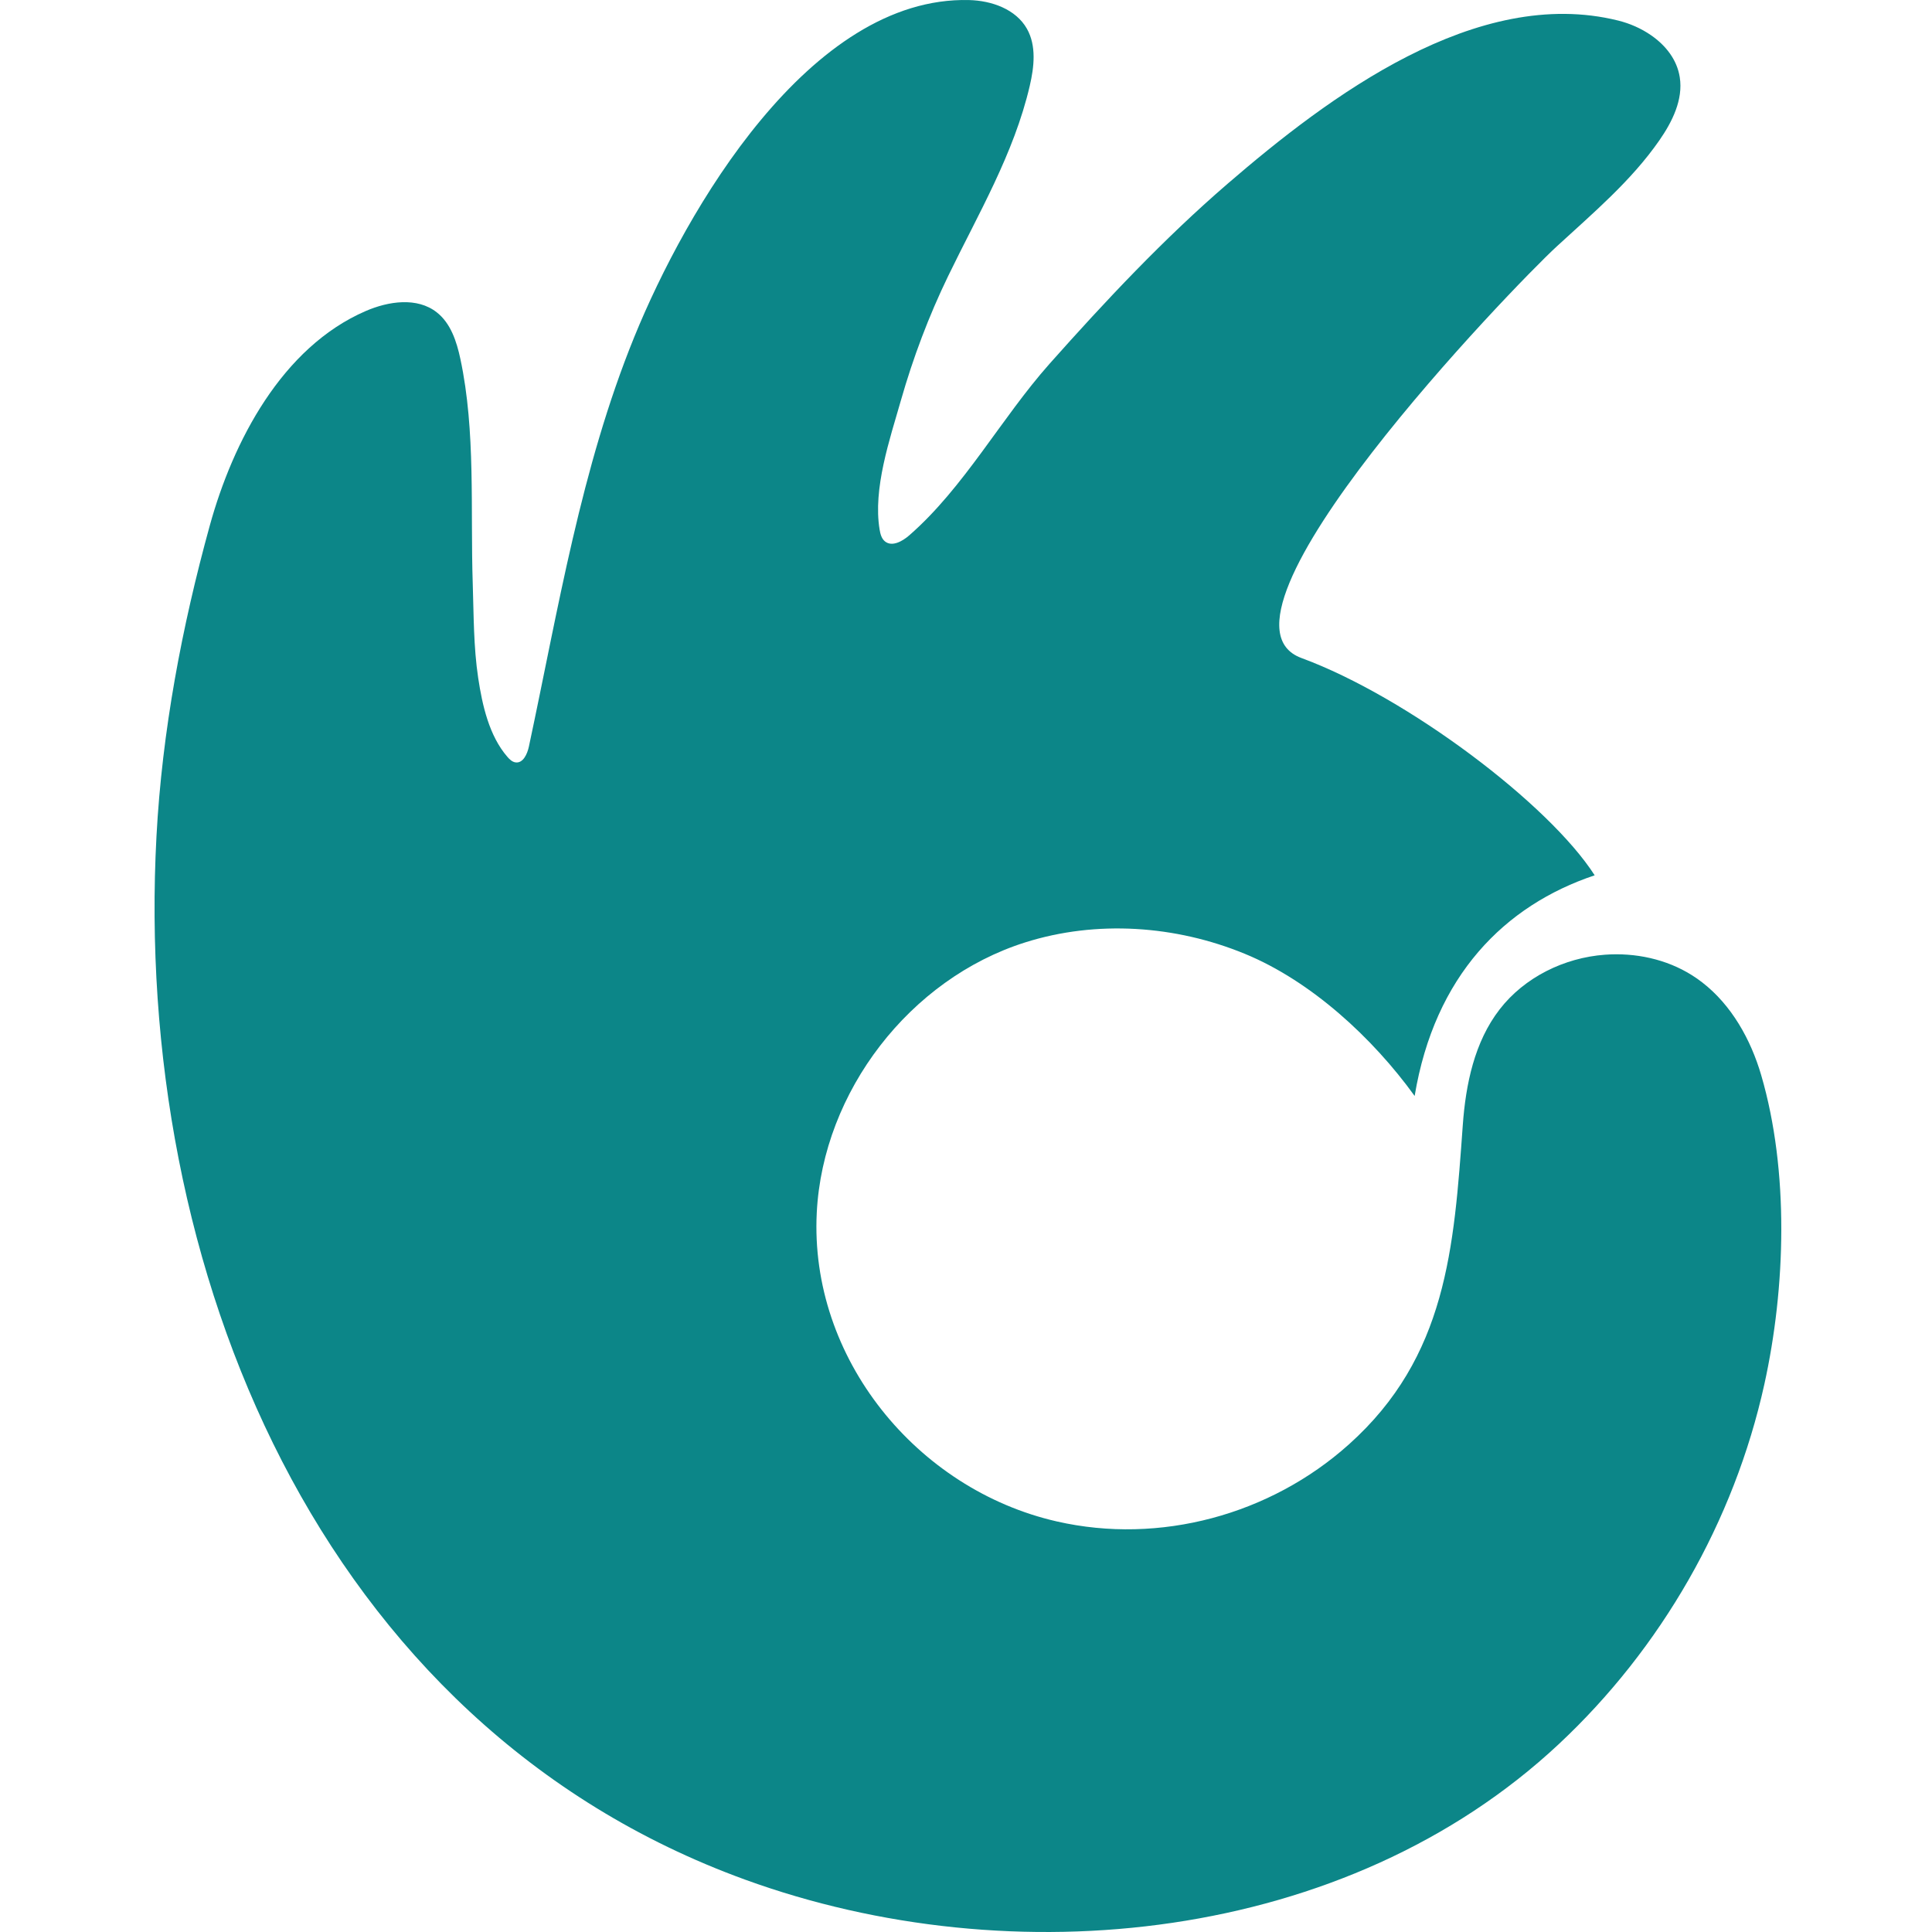 <svg width="100%" height="100%" viewBox="0 0 100 100" fill="none" xmlns="http://www.w3.org/2000/svg">
<path d="M88.106 50.848C87.937 50.717 87.762 50.594 87.579 50.479C86.25 49.641 84.636 49.3 83.07 49.416C80.968 49.572 78.909 50.578 77.618 52.249C76.317 53.931 75.865 56.121 75.713 58.244C75.256 64.609 74.883 70.229 69.811 74.769C65.746 78.408 60.031 79.965 54.703 78.75C47.45 77.097 41.89 70.291 42.276 62.76C42.597 56.498 47.098 50.663 53.061 48.779C56.756 47.611 60.851 47.895 64.434 49.37C67.859 50.778 71.051 53.718 73.222 56.727C74.258 50.498 77.881 46.864 82.54 45.306C80.183 41.625 72.853 36.083 67.363 34.059C61.763 31.995 78.32 14.832 80.571 12.761C82.45 11.032 84.428 9.367 85.886 7.268C86.556 6.304 87.127 5.159 86.944 3.998C86.803 3.093 86.223 2.354 85.462 1.827C84.95 1.471 84.355 1.212 83.757 1.064C76.431 -0.755 68.78 4.993 63.535 9.515C60.225 12.37 57.229 15.564 54.326 18.828C51.823 21.643 49.898 25.239 47.063 27.709C46.706 28.021 46.165 28.321 45.801 28.019C45.627 27.875 45.566 27.637 45.529 27.415C45.176 25.293 46.054 22.741 46.632 20.719C47.262 18.513 48.074 16.358 49.074 14.293C50.631 11.076 52.481 7.961 53.3 4.443C53.529 3.459 53.65 2.368 53.154 1.489C52.58 0.473 51.325 0.032 50.161 0.003C41.905 -0.204 35.493 10.901 32.832 17.436C30.066 24.233 28.901 31.505 27.375 38.644C27.292 39.031 27.073 39.516 26.683 39.461C26.512 39.437 26.376 39.306 26.263 39.175C25.314 38.082 24.962 36.489 24.752 35.096C24.508 33.479 24.522 31.839 24.469 30.208C24.343 26.389 24.63 22.324 23.829 18.578C23.637 17.676 23.33 16.732 22.605 16.165C21.59 15.369 20.11 15.588 18.927 16.1C14.589 17.979 12.06 22.849 10.857 27.208C9.414 32.444 8.391 37.842 8.099 43.284C6.904 65.557 16.462 89.252 38.564 97.289C52.404 102.321 69.692 100.551 80.681 90.277C85.979 85.325 89.754 78.751 91.321 71.657C92.427 66.649 92.612 60.624 91.16 55.652C90.619 53.8 89.62 52.018 88.106 50.848Z" fill="#0C8688"/>
</svg>
